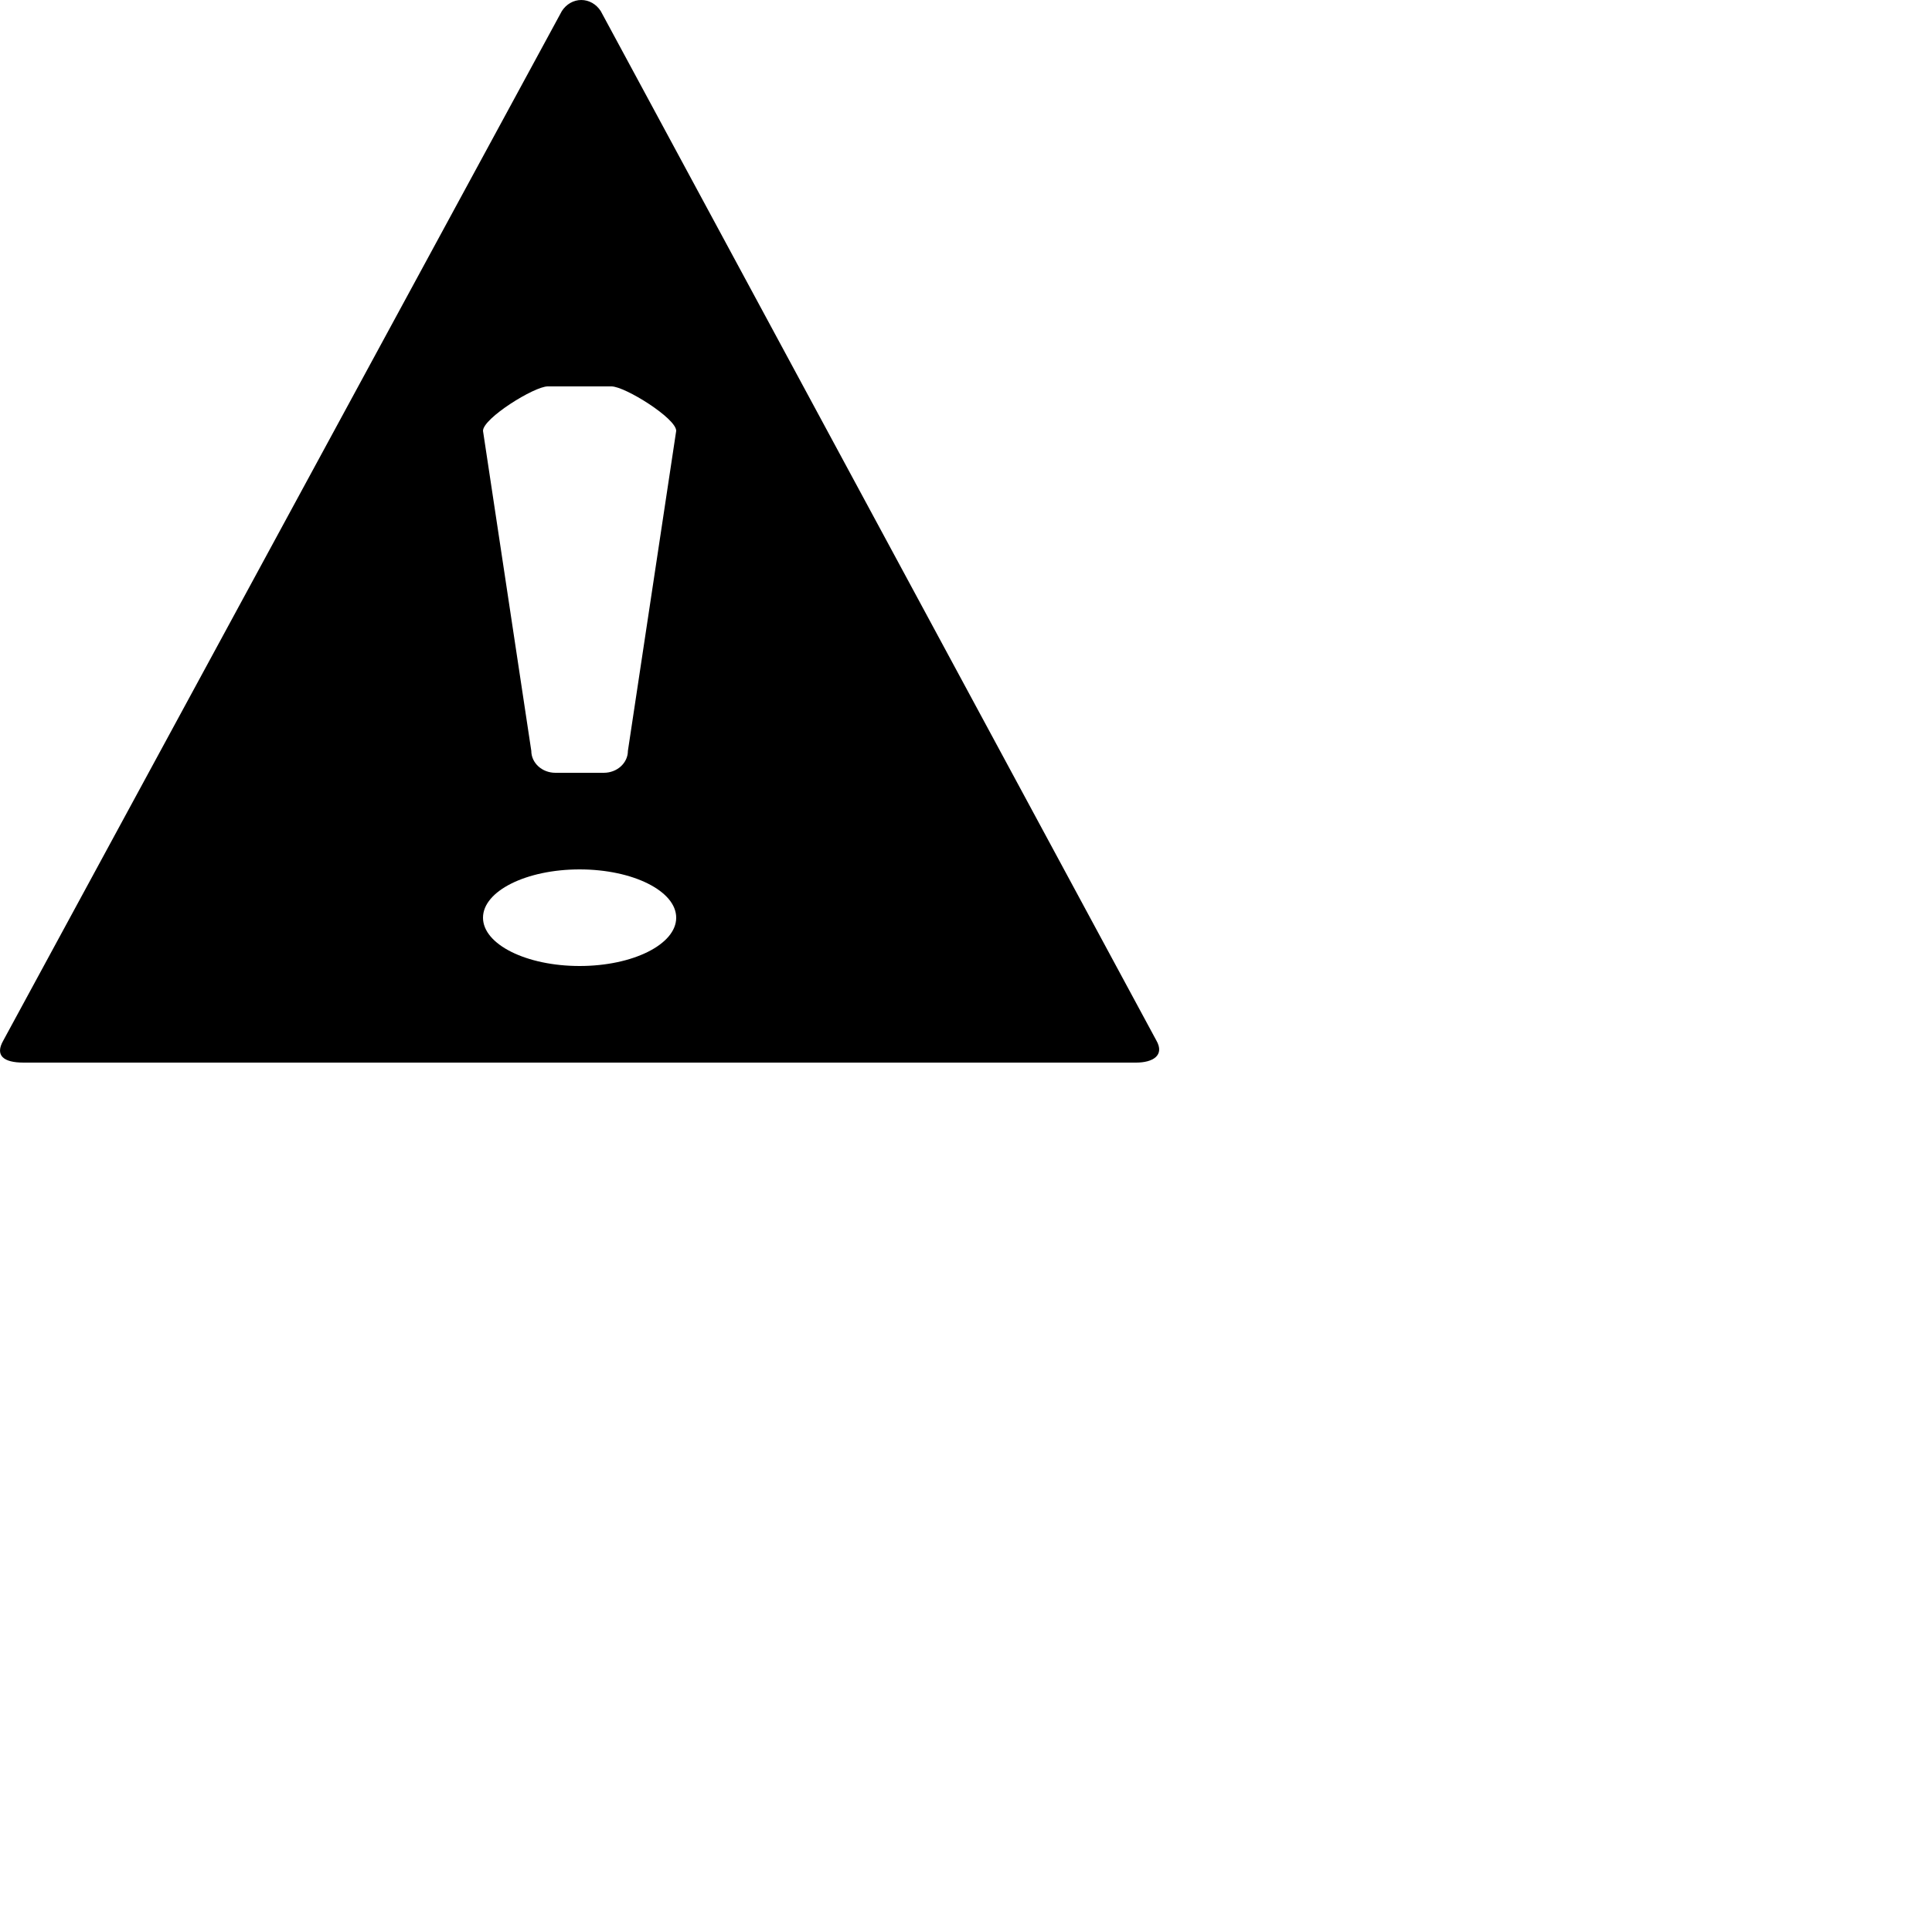 <svg width="20" height="20" viewBox="0 0 20 20" fill="none" xmlns="http://www.w3.org/2000/svg">
<path fill-rule="evenodd" clip-rule="evenodd" d="M0.035 10.77L5.816 0.115C5.862 0.043 5.937 0 6.017 0C6.098 0 6.173 0.043 6.219 0.115L11.97 10.77C12.06 10.926 11.933 11 11.761 11H0.244C0.035 11 -0.055 10.926 0.035 10.77ZM5.75 8H6.25C6.39 8 6.5 7.897 6.5 7.773L7 4.46C7 4.33 6.47 4 6.33 4H5.67C5.53 4 5 4.33 5 4.46L5.5 7.773C5.5 7.897 5.61 8 5.75 8ZM6 9C5.448 9 5 9.224 5 9.5C5 9.776 5.448 10 6 10C6.552 10 7 9.776 7 9.5C7 9.224 6.552 9 6 9Z" fill="black"/>
</svg>
